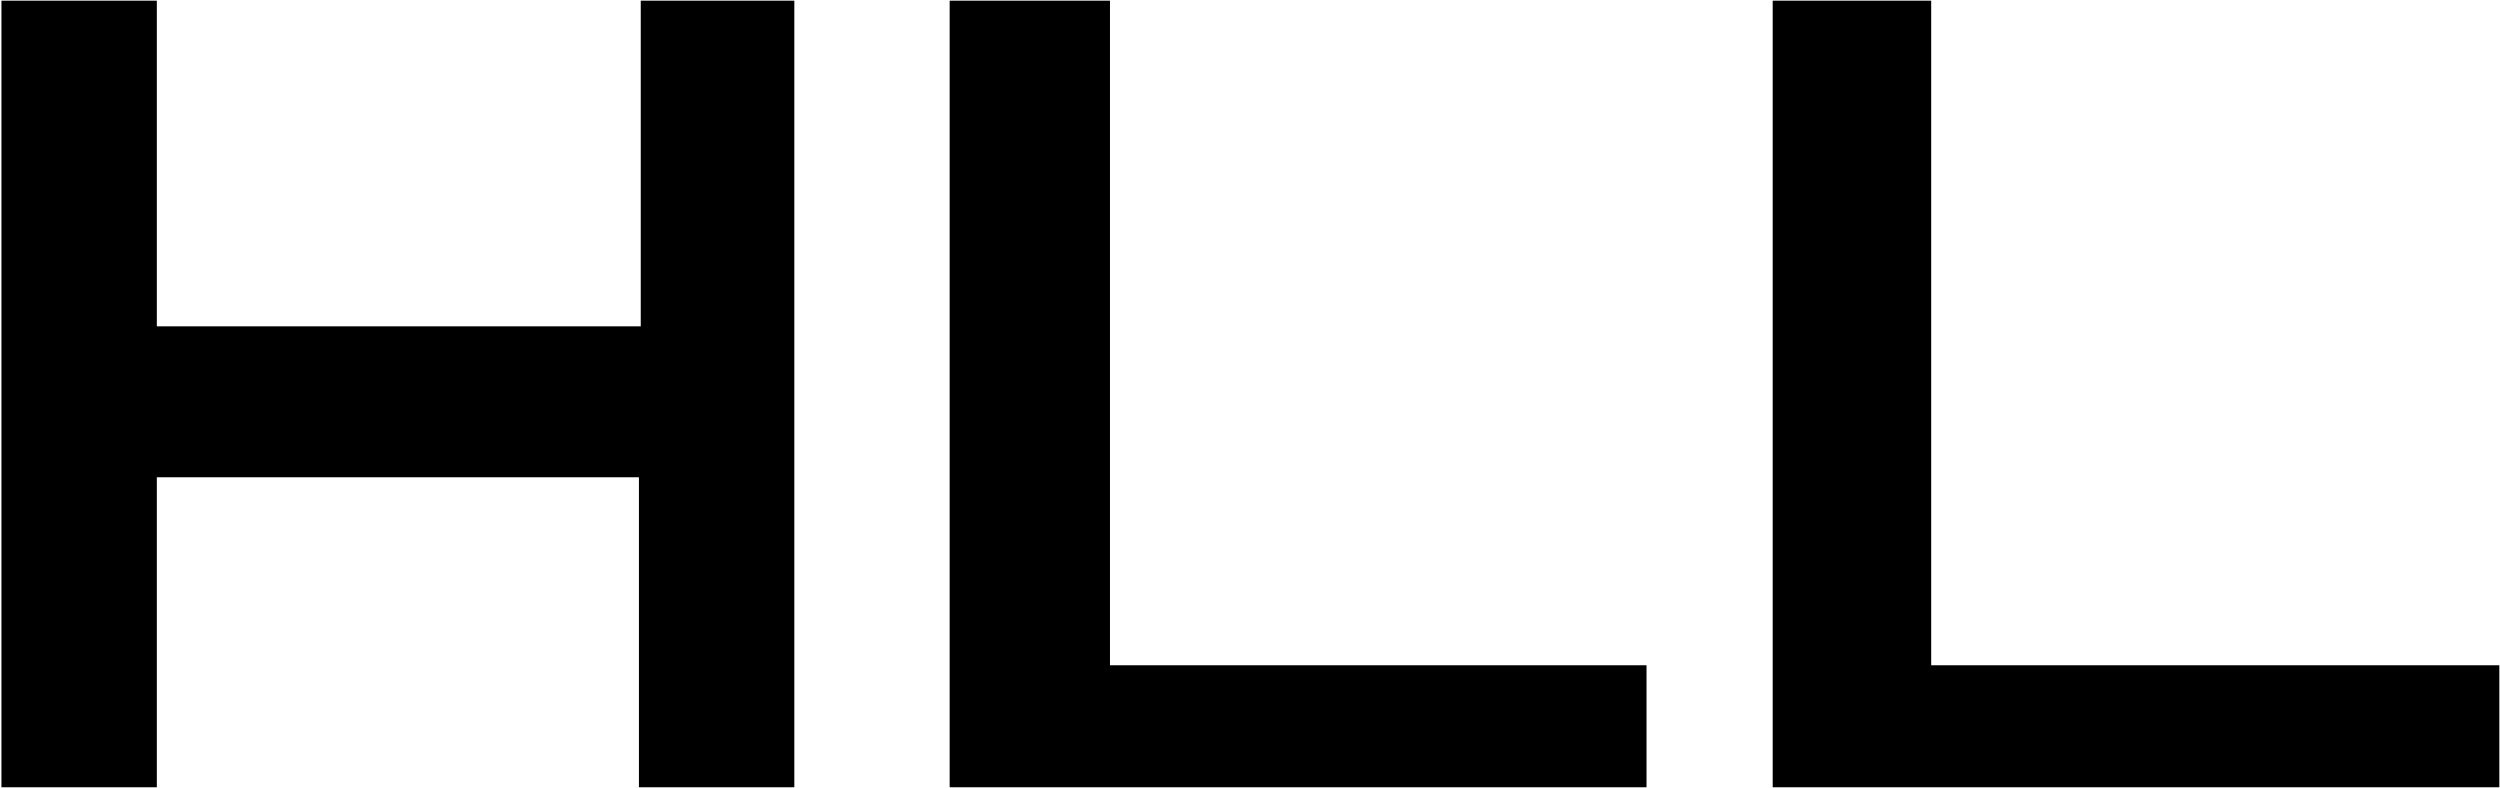 <svg width="1200" height="378" viewBox="0 0 1200 378" fill="none" xmlns="http://www.w3.org/2000/svg">
                                        <g clip-path="url(#clip0_7170_15212)" filter="url(#filter0_b_7170_15212)">
                                            <path d="M307.558 156.625H75.279V0.32H0.691V391.204H75.279V229.073H306.688V391.204H381.275V0.32H307.558V156.625Z" fill="black"></path>
                                            <path d="M532.786 319.33V0.32H455.836V391.204H790.331V319.33H532.786Z" fill="black"></path>
                                            <path d="M926.972 319.33V0.32H850.893V391.204H1199.68V319.33H926.972Z" fill="black"></path>
                                        </g>
                                        <defs>
                                            <filter id="filter0_b_7170_15212" x="-40.016" y="-40.016" width="1280.03" height="472.031" filterUnits="userSpaceOnUse" color-interpolation-filters="sRGB">
                                                <feFlood flood-opacity="0" result="BackgroundImageFix"></feFlood>
                                                <feGaussianBlur in="BackgroundImageFix" stdDeviation="20.008"></feGaussianBlur>
                                                <feComposite in2="SourceAlpha" operator="in" result="effect1_backgroundBlur_7170_15212"></feComposite>
                                                <feBlend mode="normal" in="SourceGraphic" in2="effect1_backgroundBlur_7170_15212" result="shape"></feBlend>
                                            </filter>
                                            <clipPath id="clip0_7170_15212">
                                                <rect width="1200" height="392" fill="white"></rect>
                                            </clipPath>
                                        </defs>
                                    </svg>